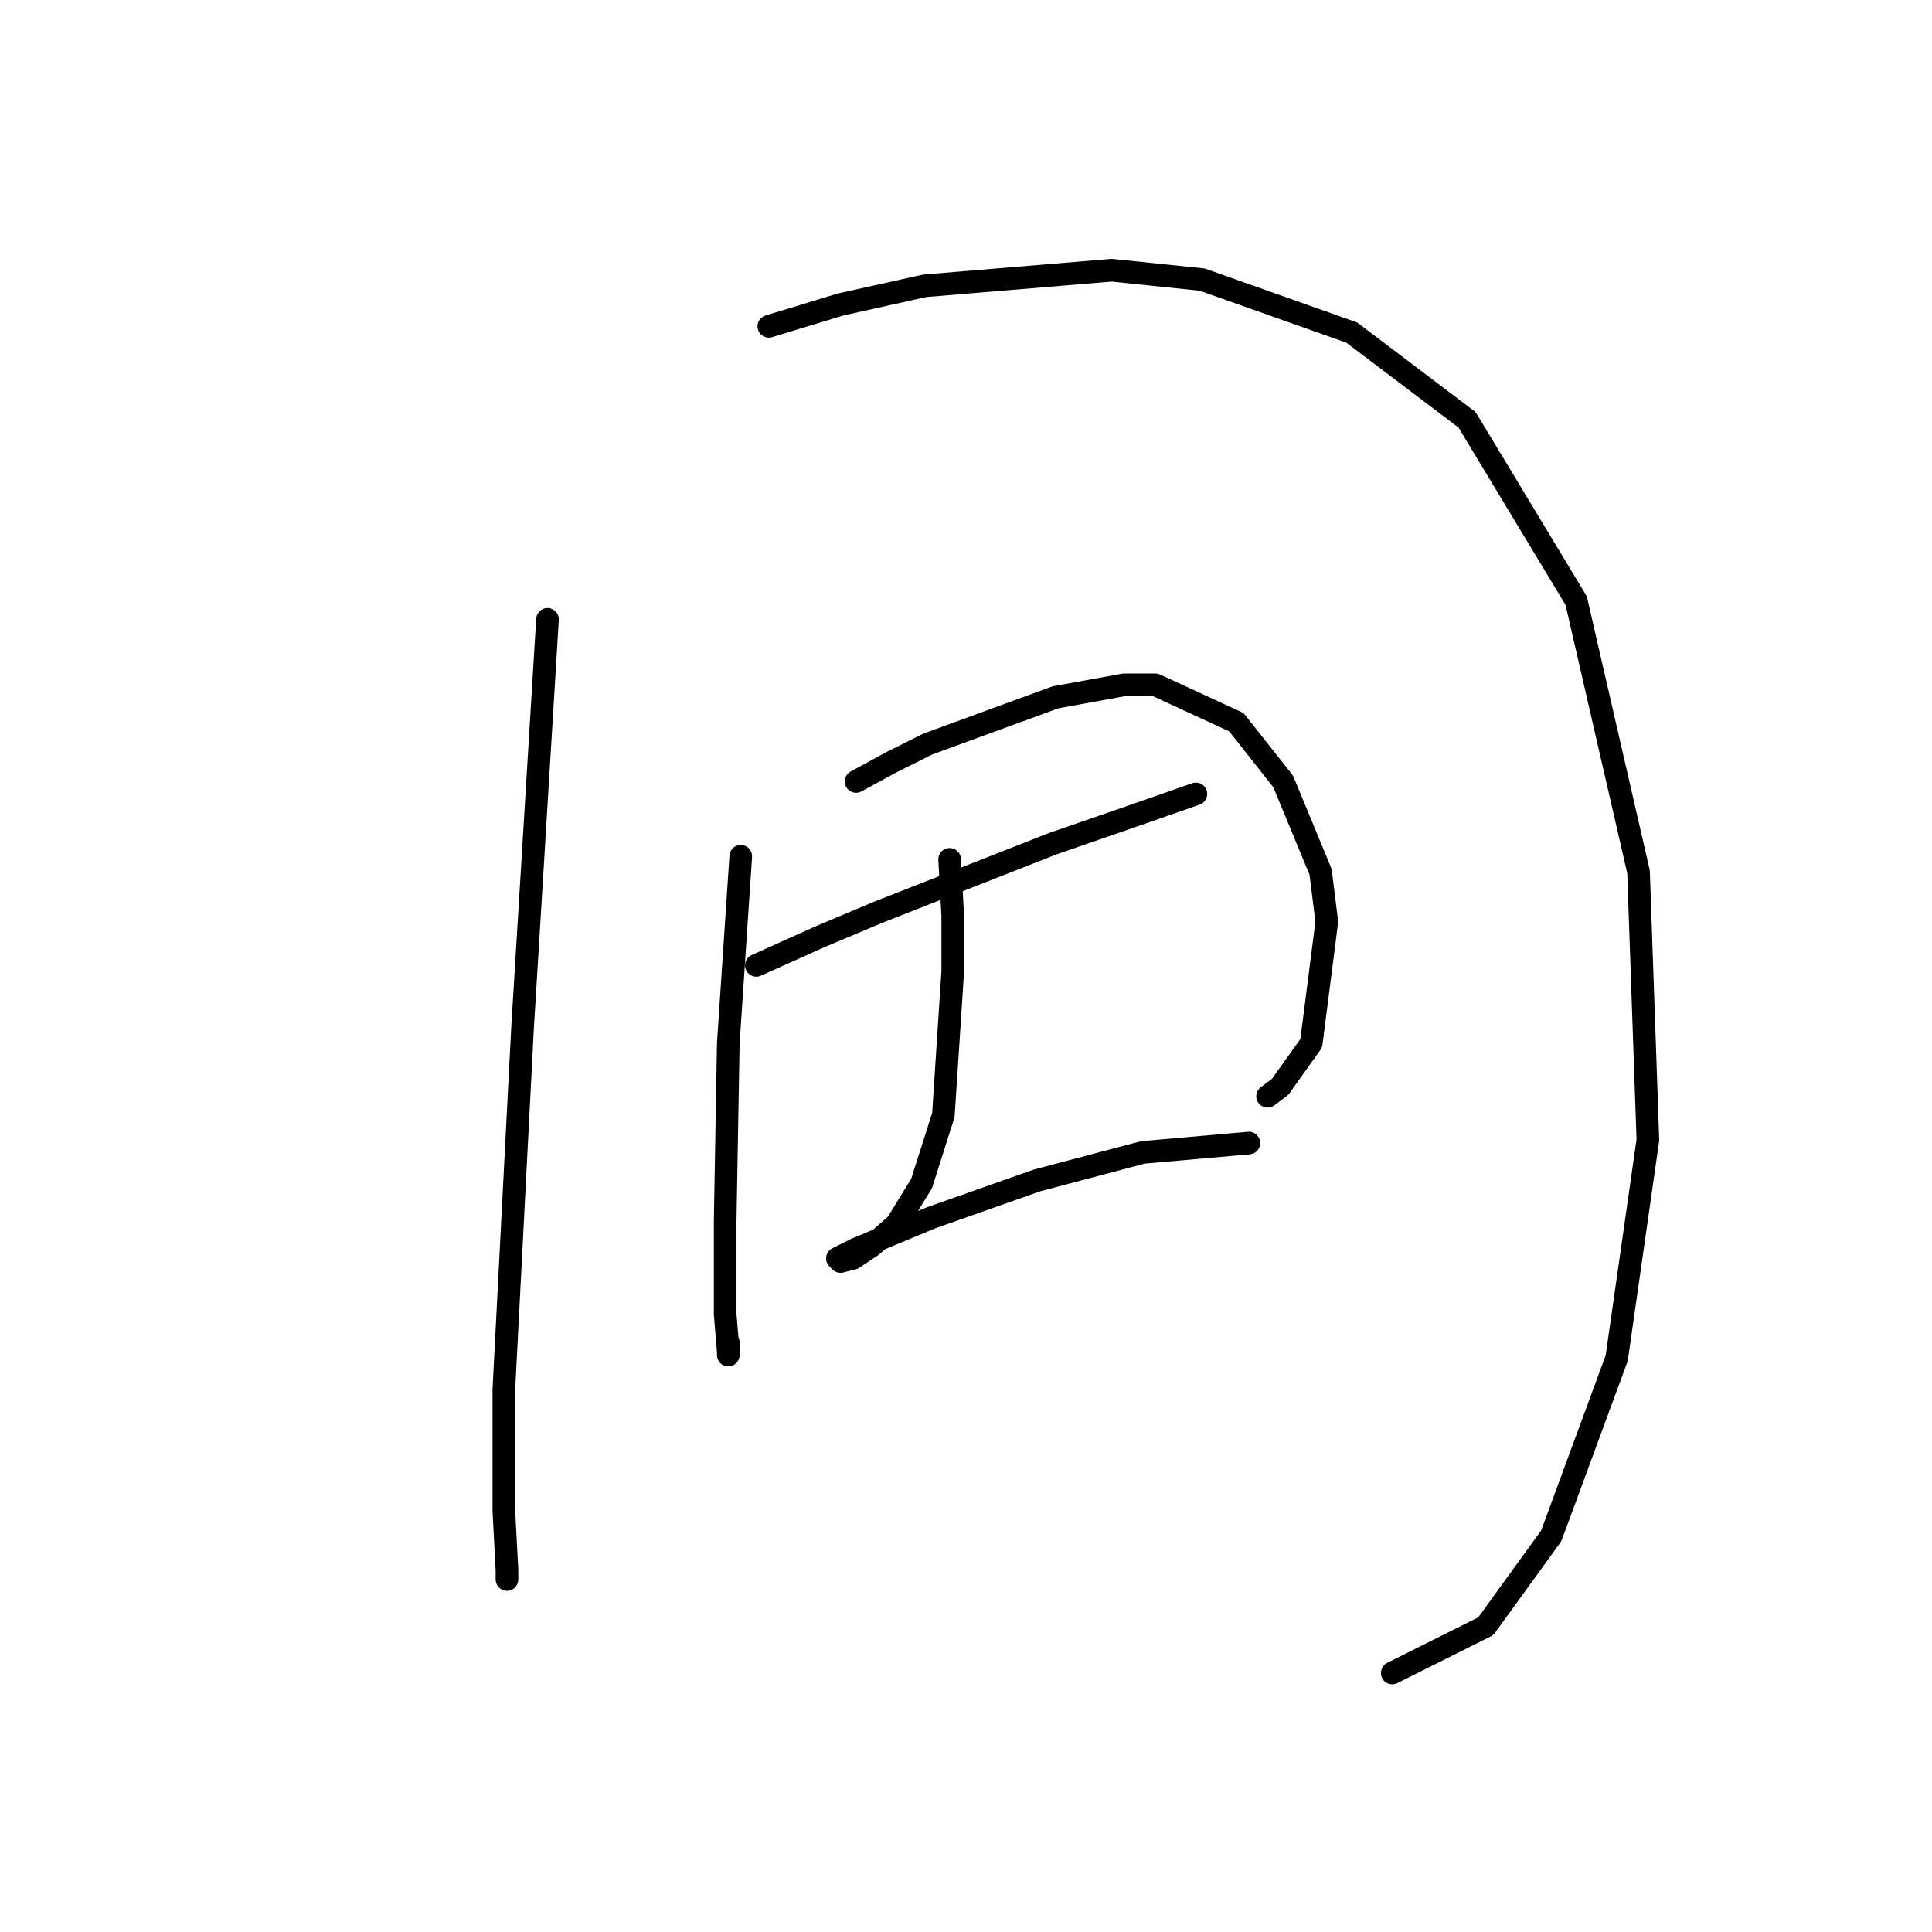 <?xml version="1.0" standalone="no"?>
    <svg width="256" height="256" xmlns="http://www.w3.org/2000/svg" version="1.1">
    <polyline stroke="black" stroke-width="3" stroke-linecap="round" fill="transparent" stroke-linejoin="round" points="72.546 82.068 70.481 115.938 69.242 136.177 66.763 184.091 66.763 200.2 67.176 208.048 67.176 209.287 67.176 208.874 67.176 208.874 " />
        <polyline stroke="black" stroke-width="3" stroke-linecap="round" fill="transparent" stroke-linejoin="round" points="101.873 43.241 111.373 40.35 122.525 37.871 147.308 35.806 159.287 37.045 179.113 44.067 194.396 55.633 208.853 79.589 217.114 115.525 218.353 151.047 214.222 179.961 205.548 203.505 196.874 215.483 184.483 221.679 184.483 221.679 " />
        <polyline stroke="black" stroke-width="3" stroke-linecap="round" fill="transparent" stroke-linejoin="round" points="100.22 127.916 108.481 124.199 116.329 120.894 139.46 111.807 150.2 108.09 158.461 105.199 158.461 105.199 " />
        <polyline stroke="black" stroke-width="3" stroke-linecap="round" fill="transparent" stroke-linejoin="round" points="98.155 113.46 97.329 125.851 96.503 138.243 96.09 161.786 96.09 174.178 96.503 179.135 96.503 179.548 96.503 177.895 96.503 177.895 " />
        <polyline stroke="black" stroke-width="3" stroke-linecap="round" fill="transparent" stroke-linejoin="round" points="113.438 103.546 117.982 101.068 122.938 98.59 139.873 92.394 148.96 90.742 153.091 90.742 163.83 95.698 170.026 103.546 174.983 115.525 175.809 122.134 173.743 138.243 169.613 144.025 167.961 145.264 167.961 145.264 " />
        <polyline stroke="black" stroke-width="3" stroke-linecap="round" fill="transparent" stroke-linejoin="round" points="125.83 113.873 126.243 121.308 126.243 128.742 125.003 147.743 122.112 156.83 118.808 162.2 115.503 165.091 113.025 166.743 111.373 167.156 110.96 166.743 113.438 165.504 123.351 161.373 137.395 156.417 151.439 152.699 165.482 151.46 165.482 151.46 " />
        </svg>